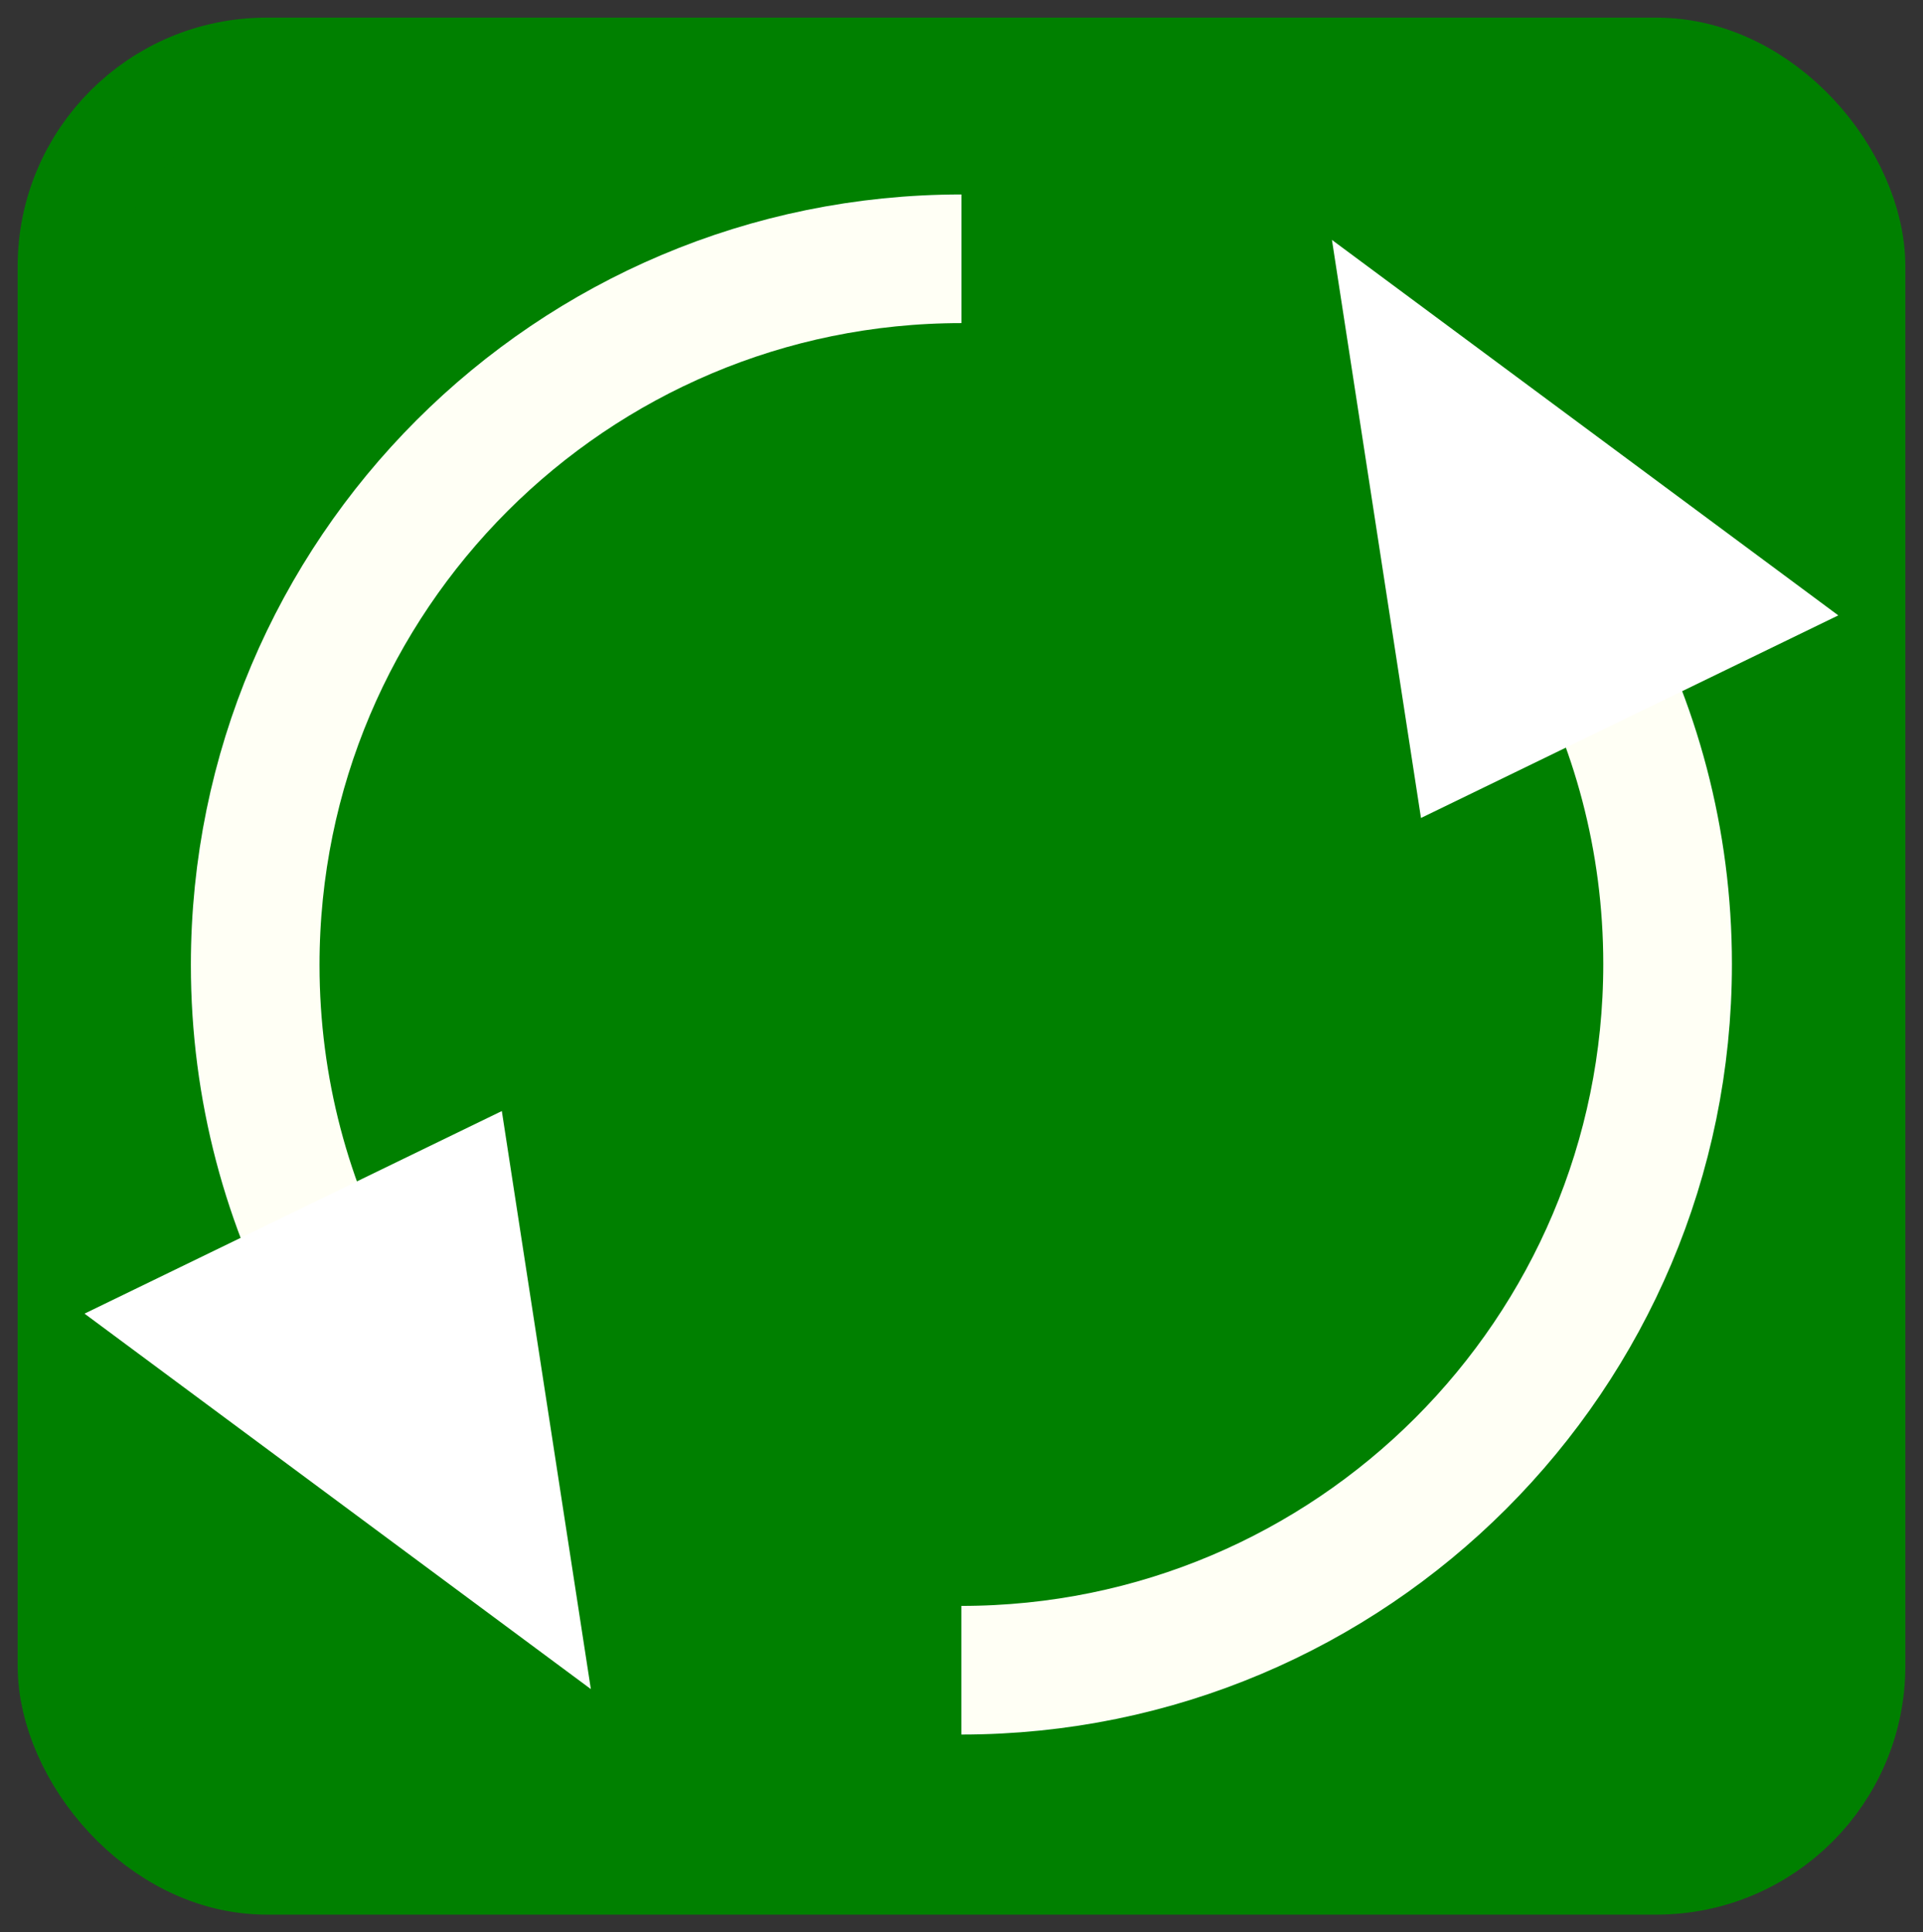 <svg version="1.1" viewBox="0 0 490.57 492.99" xmlns="http://www.w3.org/2000/svg"><rect x="0" y="0" width="490.57" height="492.99" fill="#333333" stroke="none"/><rect x="18" y="18" width="454.57" height="456.99" rx="50" ry="50" fill="#008000" stroke="#008000" stroke-linecap="round" stroke-linejoin="round" stroke-width="27"/><g stroke-width="32.819"><path d="m87.657 333.55c-14.371-25.874-22.555-55.659-22.555-87.356-6e-6-99.509 80.667-180.17 180.17-180.17" fill="none" stroke="#fffff5" style="paint-order:stroke markers fill"/><path d="m150.73 430.95-22.711-147.48-106.46 51.688z" fill="#fff"/><path d="m402.86 158.61c14.371 25.874 22.555 55.659 22.555 87.356 0 99.509-80.667 180.17-180.17 180.17" fill="none" stroke="#fffff5" style="paint-order:stroke markers fill"/><path d="m339.79 61.214 22.711 147.48 106.46-51.688z" fill="#fff"/></g></svg>
